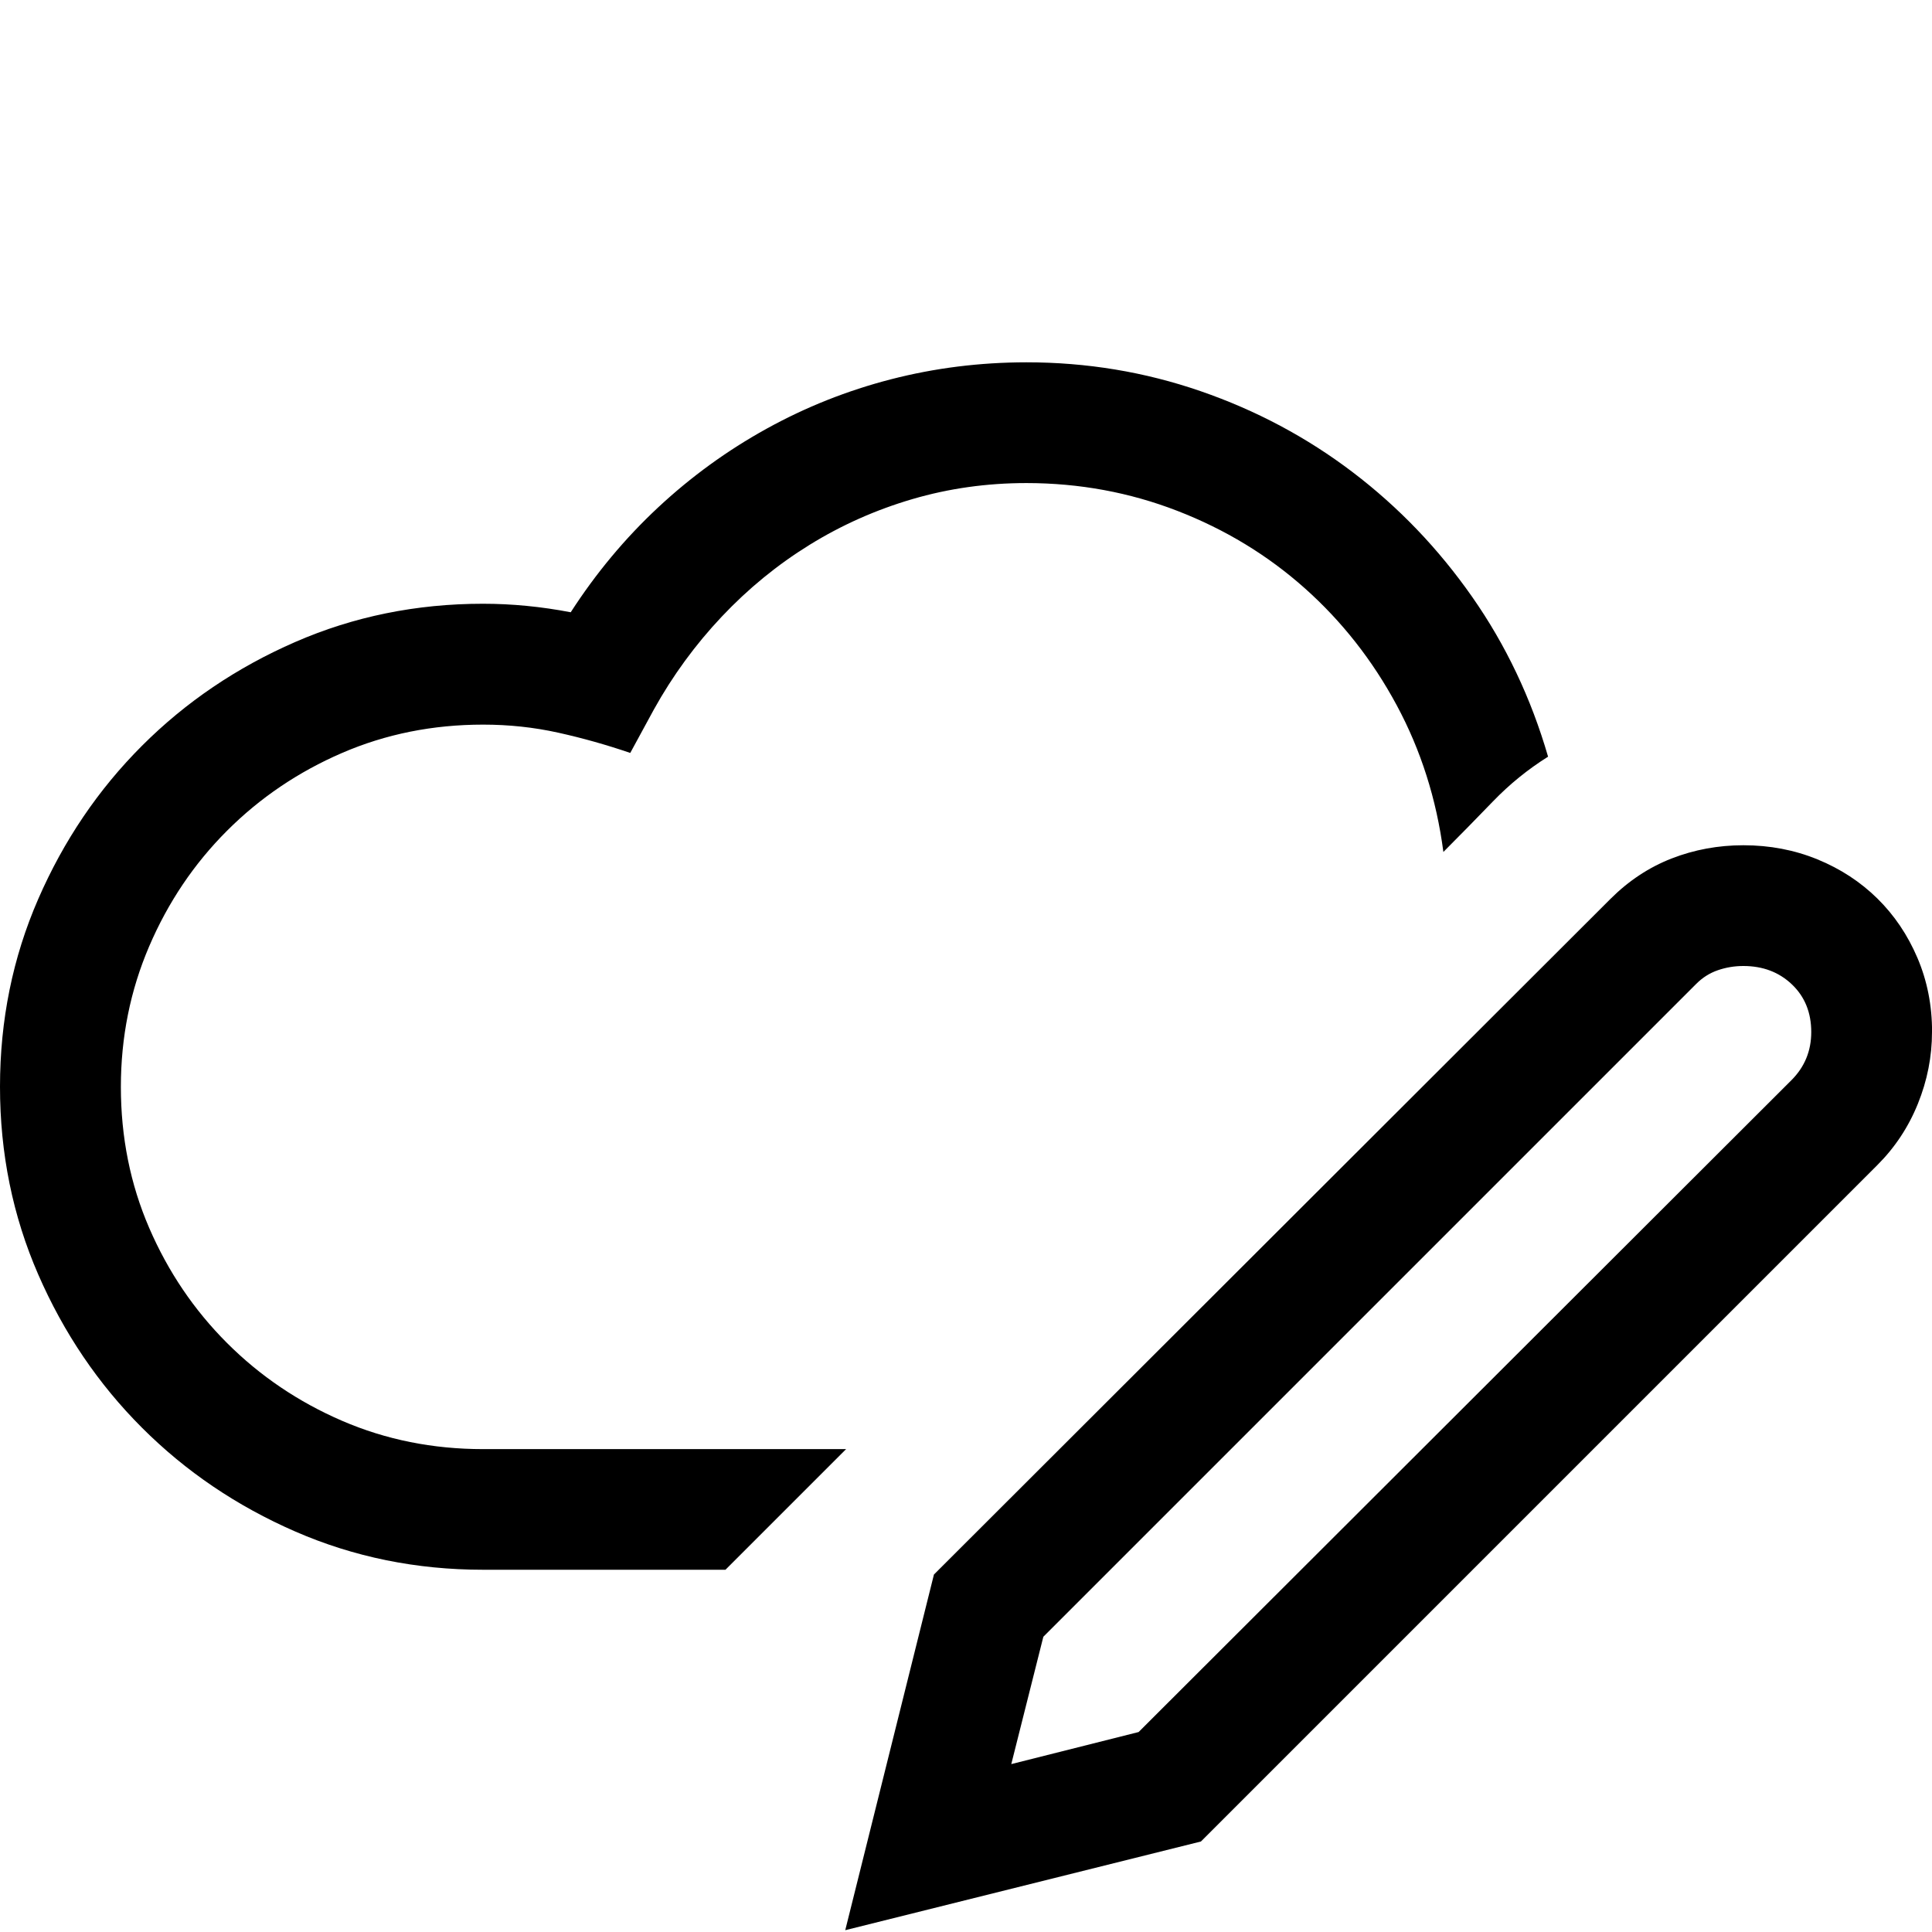 <!-- Generated by IcoMoon.io -->
<svg version="1.1" xmlns="http://www.w3.org/2000/svg" width="32" height="32" viewBox="0 0 32 32">
<title>uniE4C8</title>
<path d="M14.016 24l-2 2h-4.016q-1.656 0-3.109-0.633t-2.539-1.719-1.719-2.539-0.633-3.109 0.633-3.109 1.719-2.539 2.539-1.719 3.109-0.633q0.719 0 1.453 0.141 0.625-0.969 1.445-1.734t1.797-1.305 2.063-0.82 2.242-0.281q1.5 0 2.883 0.477t2.523 1.344 1.977 2.063 1.258 2.648q-0.5 0.313-0.914 0.742t-0.82 0.836q-0.172-1.313-0.773-2.43t-1.523-1.938-2.109-1.281-2.5-0.461q-0.984 0-1.891 0.266t-1.703 0.758-1.453 1.188-1.125 1.539l-0.391 0.719q-0.594-0.203-1.195-0.336t-1.242-0.133q-1.25 0-2.336 0.469t-1.906 1.289-1.289 1.914-0.469 2.328q0 1.25 0.469 2.336t1.289 1.906 1.906 1.289 2.336 0.469h6.016zM32 17.094q0 0.609-0.234 1.188t-0.672 1.016l-11.203 11.203-5.891 1.469 1.469-5.891 11.203-11.188q0.453-0.453 1.016-0.672t1.188-0.219q0.656 0 1.227 0.234t0.992 0.648 0.664 0.984 0.242 1.227zM30 17.094q0-0.484-0.32-0.789t-0.805-0.305q-0.219 0-0.422 0.070t-0.359 0.227l-10.813 10.813-0.531 2.109 2.109-0.531 10.813-10.797q0.328-0.328 0.328-0.797z"></path>
</svg>
